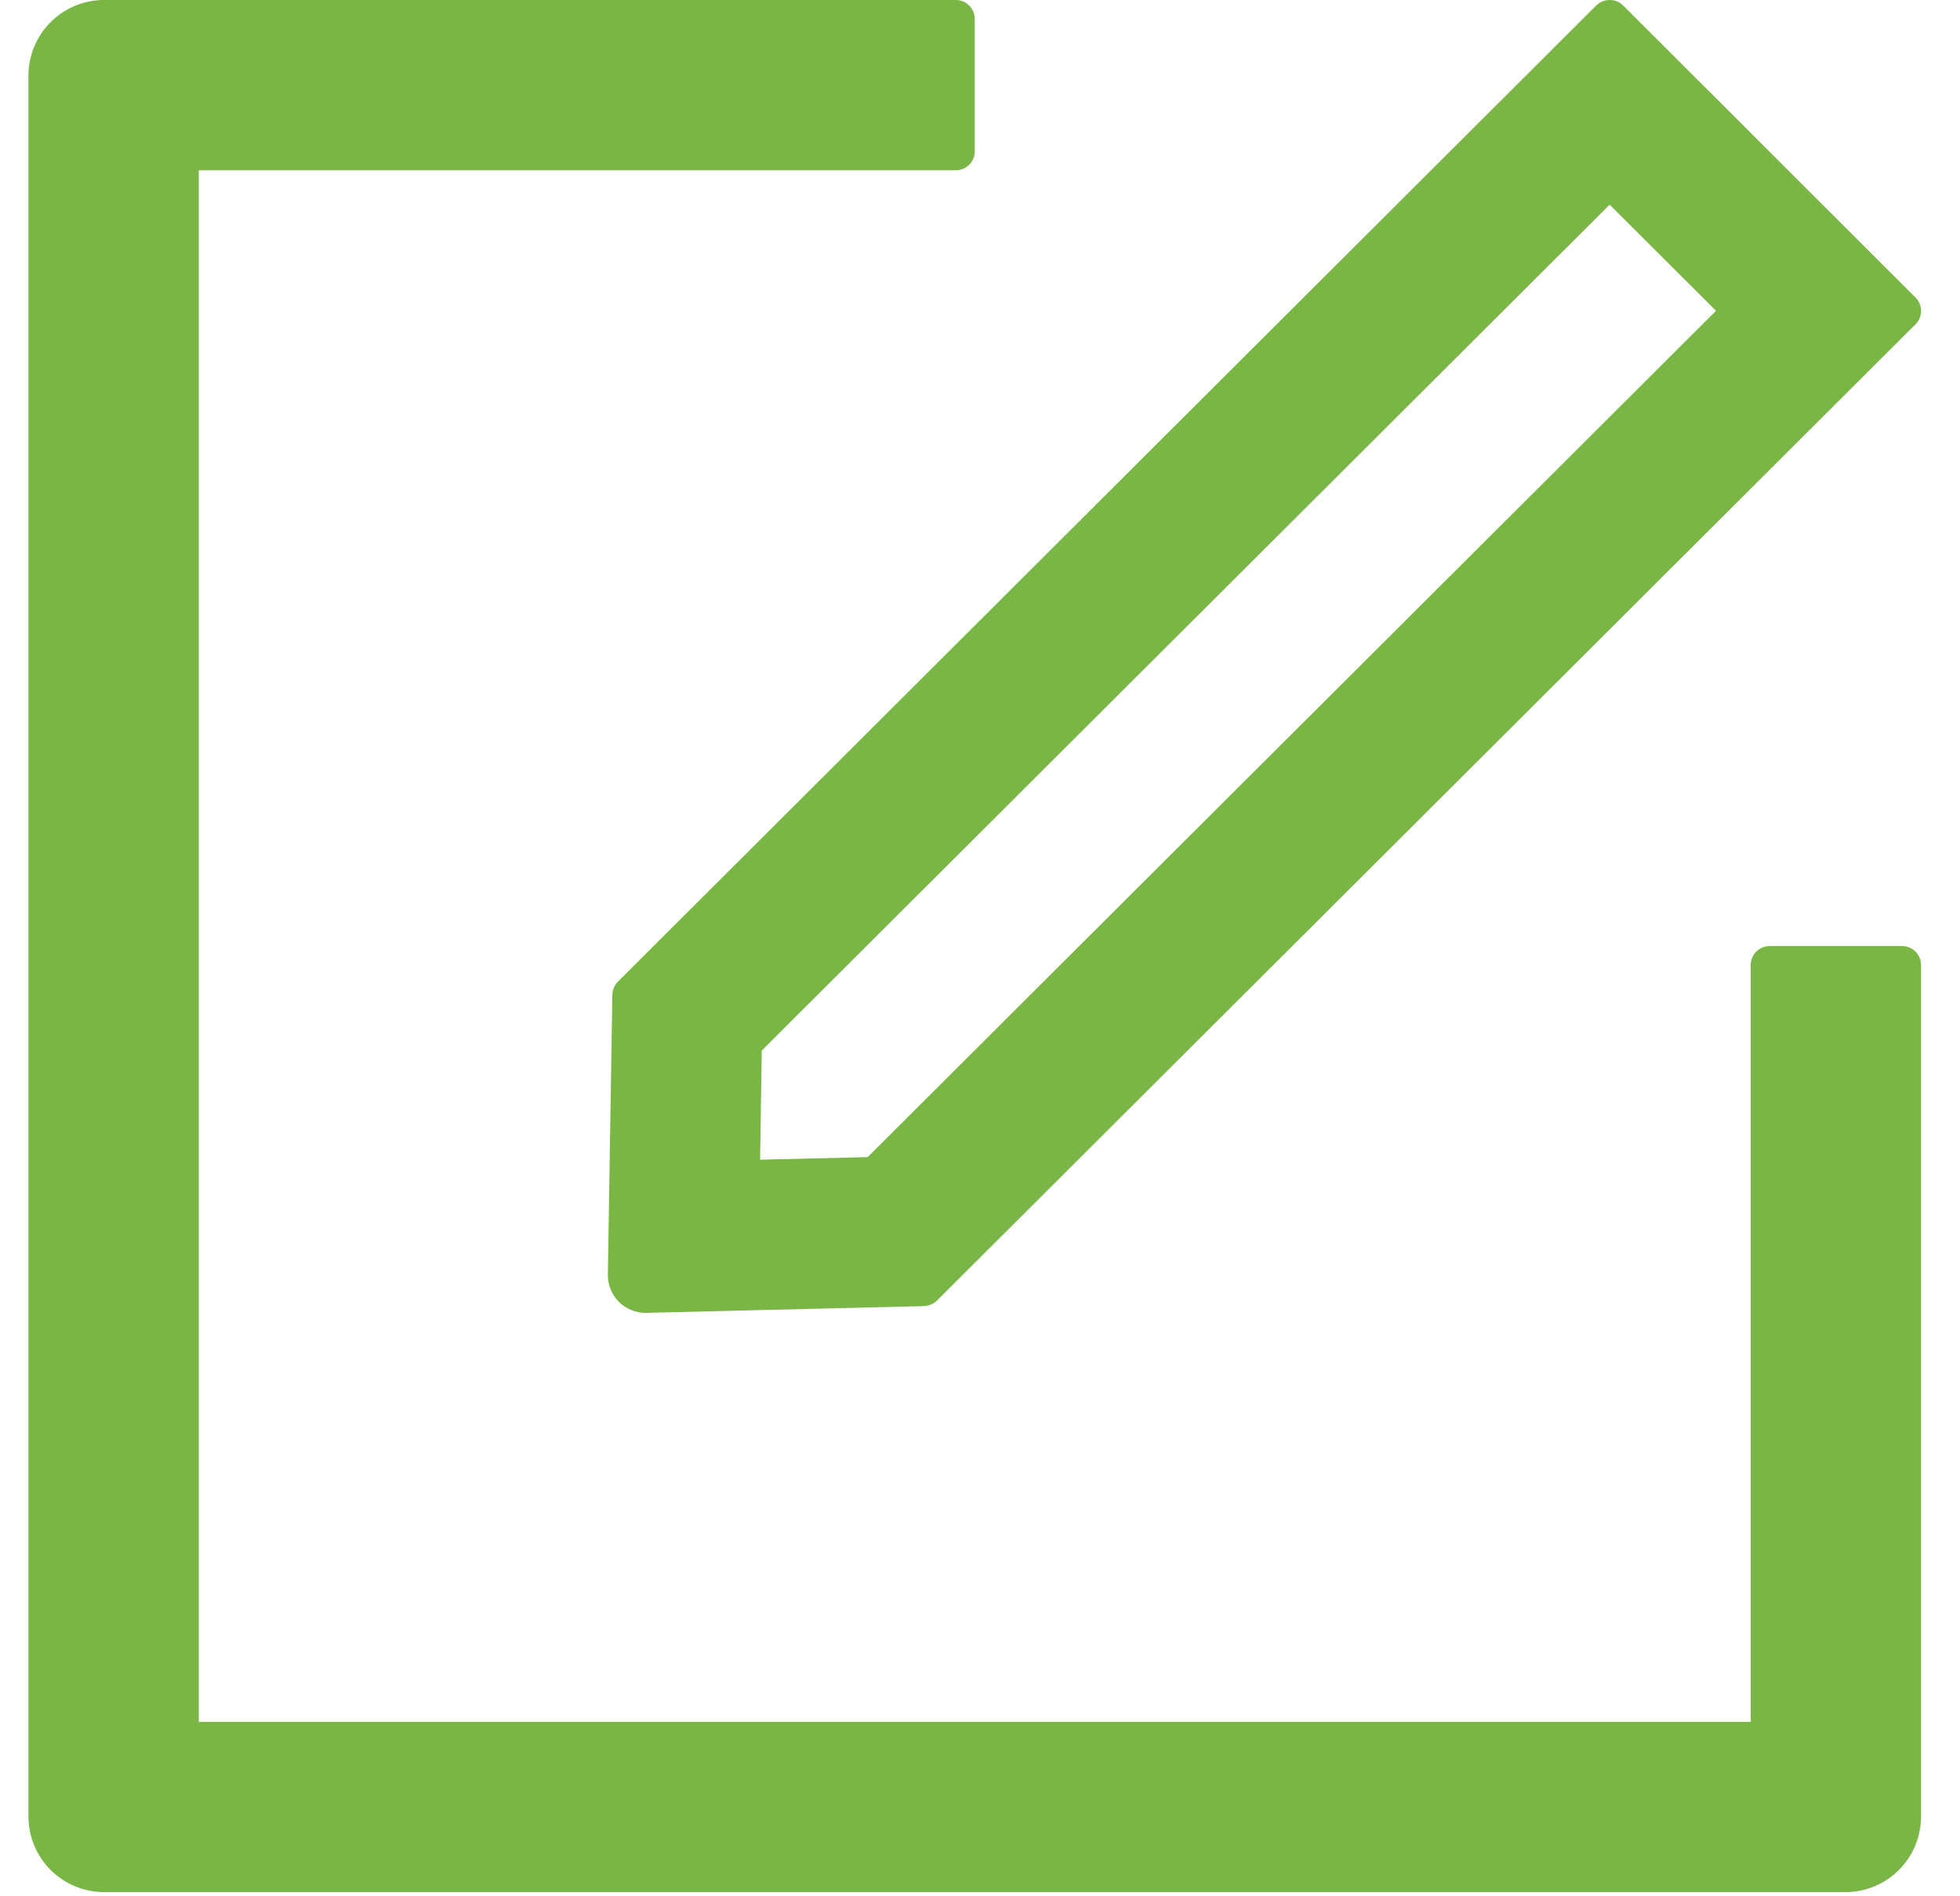 <svg width="31" height="30" viewBox="0 0 31 30" fill="none" xmlns="http://www.w3.org/2000/svg">
<path d="M30.085 14.967H27.99C27.825 14.967 27.69 15.102 27.69 15.266V27.24H3.144V2.694H15.118C15.283 2.694 15.417 2.559 15.417 2.395V0.299C15.417 0.135 15.283 0 15.118 0H1.648C0.986 0 0.45 0.535 0.45 1.197V28.736C0.45 29.399 0.986 29.934 1.648 29.934H29.187C29.849 29.934 30.384 29.399 30.384 28.736V15.266C30.384 15.102 30.25 14.967 30.085 14.967Z" fill="#7AB645"/>
<path d="M9.685 15.742L9.614 20.167C9.61 20.499 9.878 20.77 10.21 20.77H10.224L14.617 20.663C14.691 20.659 14.765 20.629 14.818 20.577L30.298 5.129C30.413 5.014 30.413 4.824 30.298 4.709L25.671 0.086C25.612 0.026 25.537 0 25.459 0C25.381 0 25.306 0.03 25.247 0.086L9.77 15.533C9.716 15.589 9.686 15.664 9.685 15.742ZM12.048 16.62L25.459 3.238L27.141 4.917L13.723 18.306L12.022 18.347L12.048 16.62Z" fill="#7AB645"/>
</svg>
